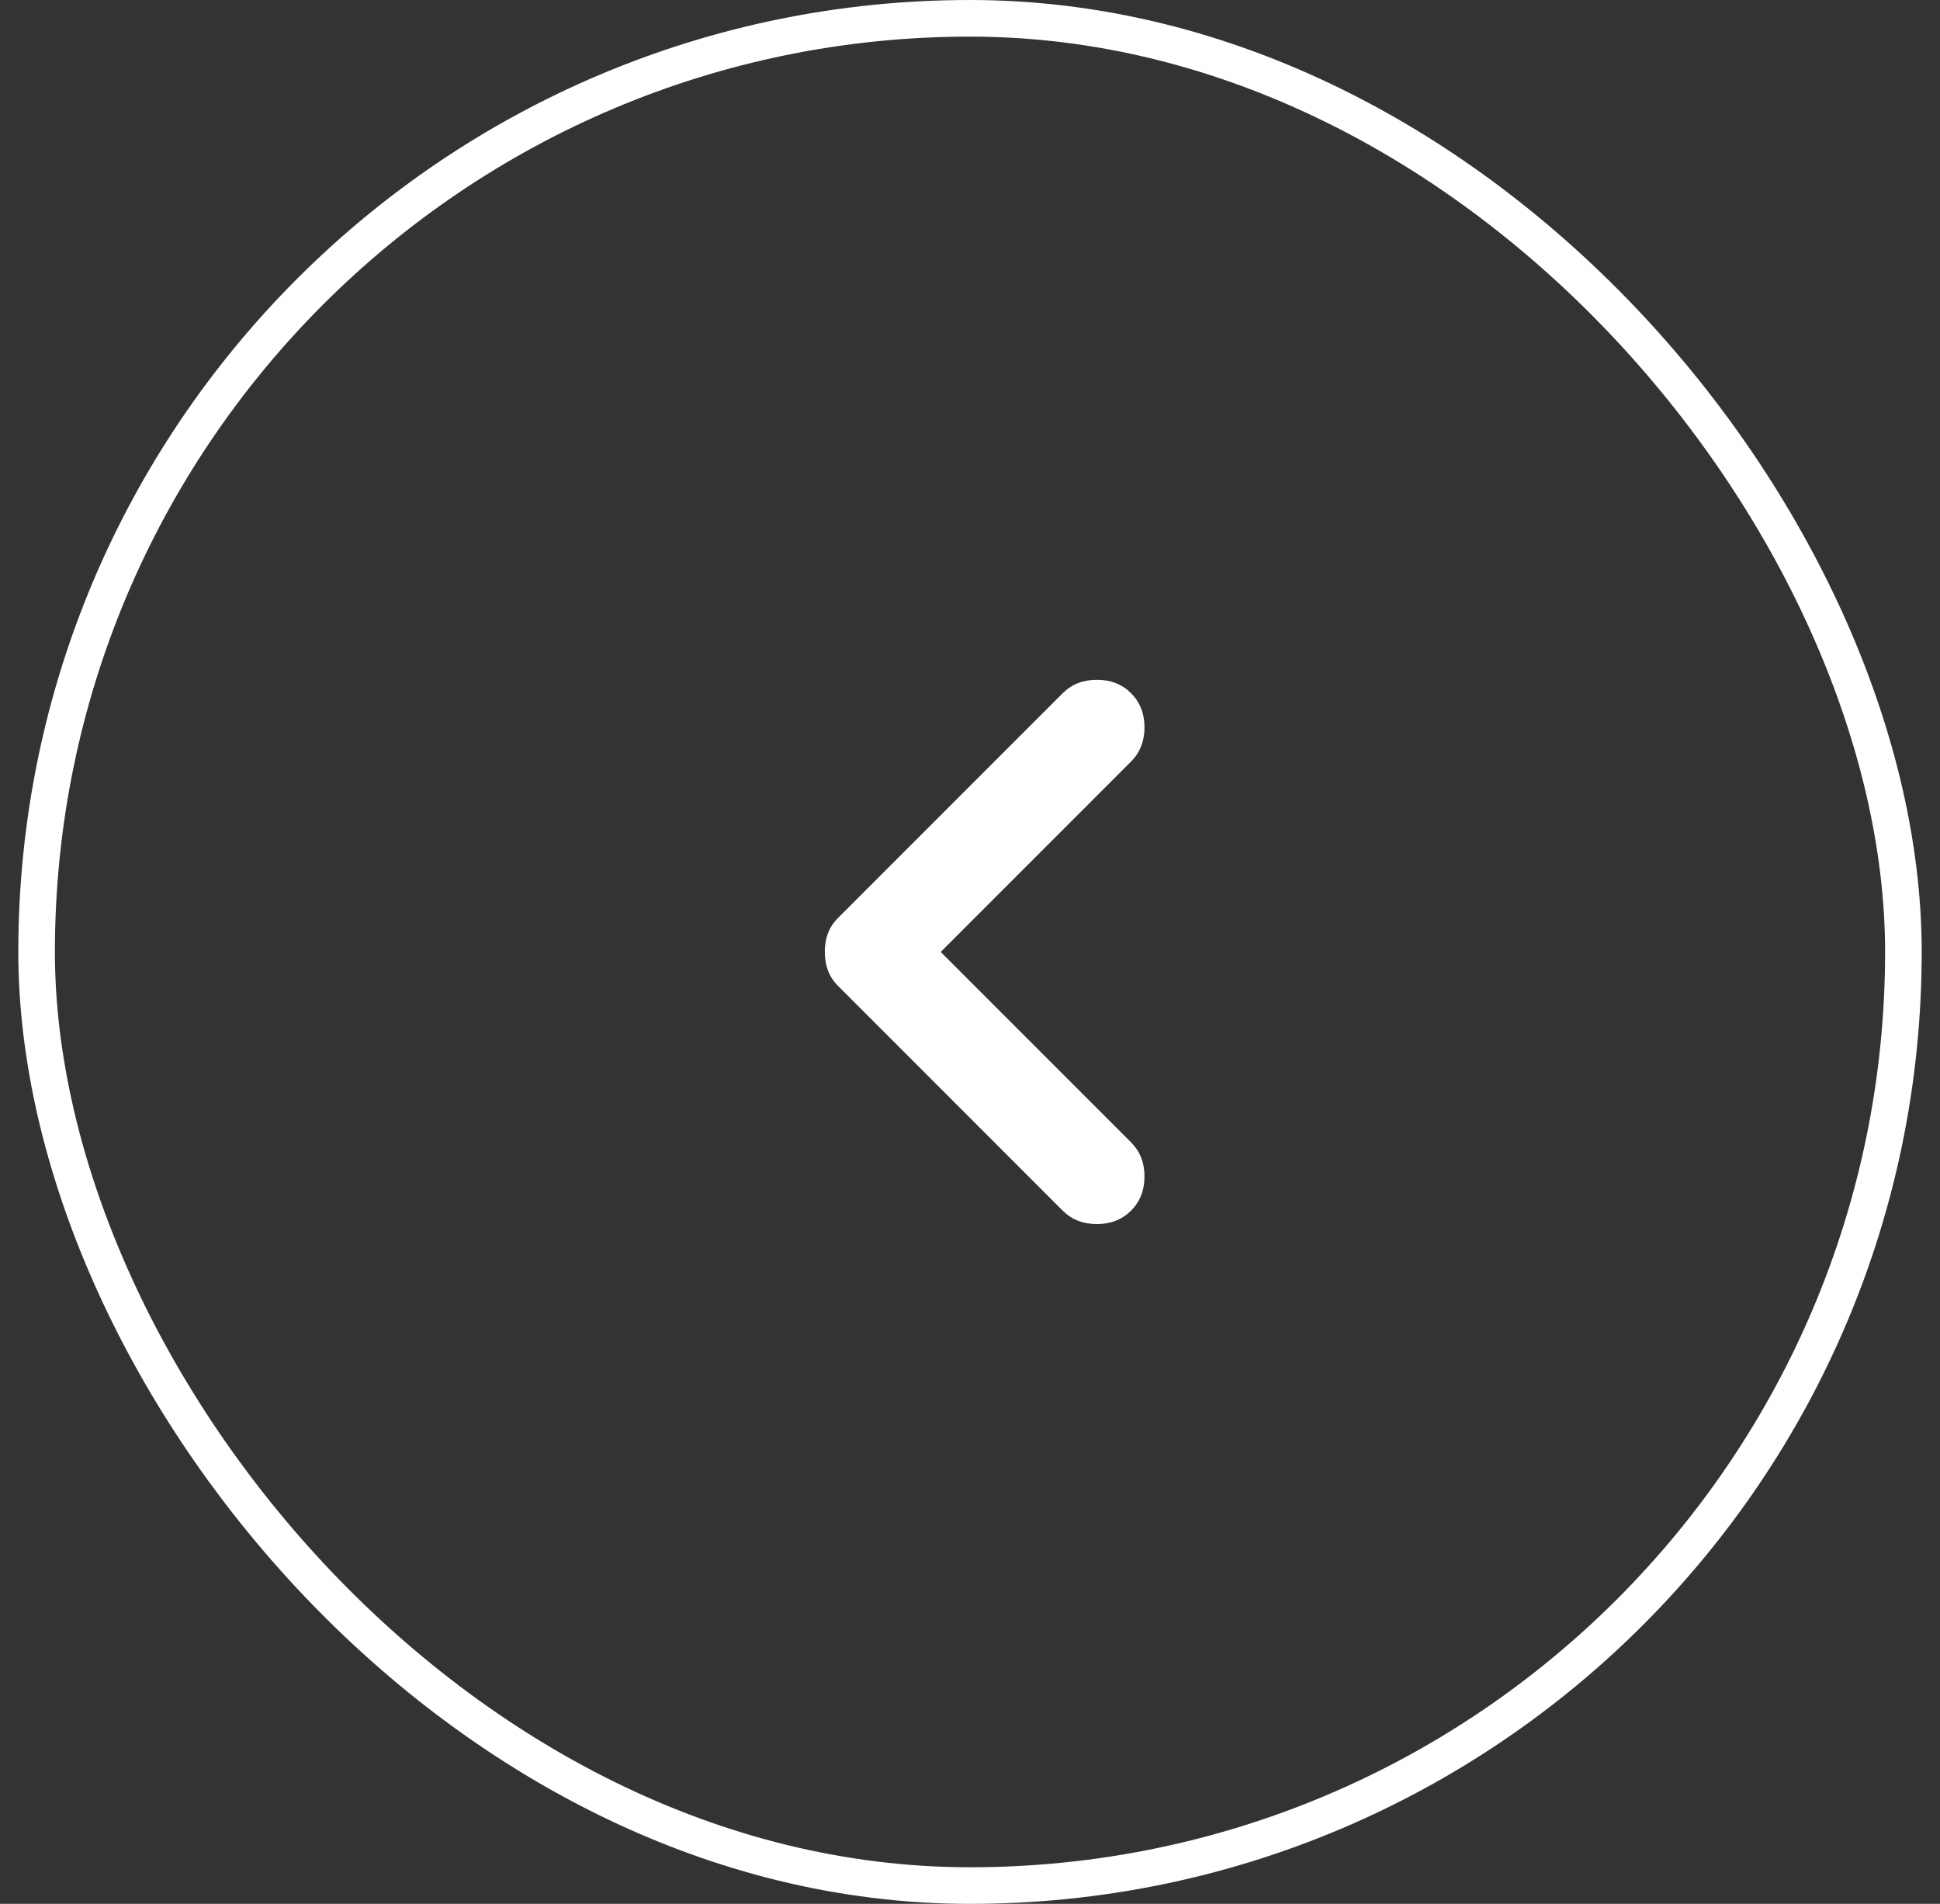 <svg className="svg_custam" width="53" height="52" viewBox="0 0 53 52" fill="none" xmlns="http://www.w3.org/2000/svg">
<rect x="0" y="0" width="53" height="52" fill="#333333" stroke="none"/>
<path d="M30.9 33.067C31.144 32.822 31.267 32.511 31.267 32.133C31.267 31.756 31.144 31.444 30.9 31.2L25.7 26L30.9 20.8C31.144 20.555 31.267 20.244 31.267 19.867C31.267 19.489 31.144 19.178 30.9 18.933C30.655 18.689 30.344 18.567 29.967 18.567C29.589 18.567 29.278 18.689 29.033 18.933L22.9 25.067C22.767 25.2 22.672 25.344 22.616 25.5C22.56 25.655 22.532 25.822 22.533 26C22.533 26.178 22.561 26.344 22.617 26.5C22.673 26.655 22.767 26.8 22.9 26.933L29.033 33.067C29.278 33.311 29.589 33.433 29.967 33.433C30.344 33.433 30.655 33.311 30.9 33.067Z" fill="white"/>
<rect x="1" y="0.5" width="51" height="51" rx="25.5" stroke="white"/>
</svg>
